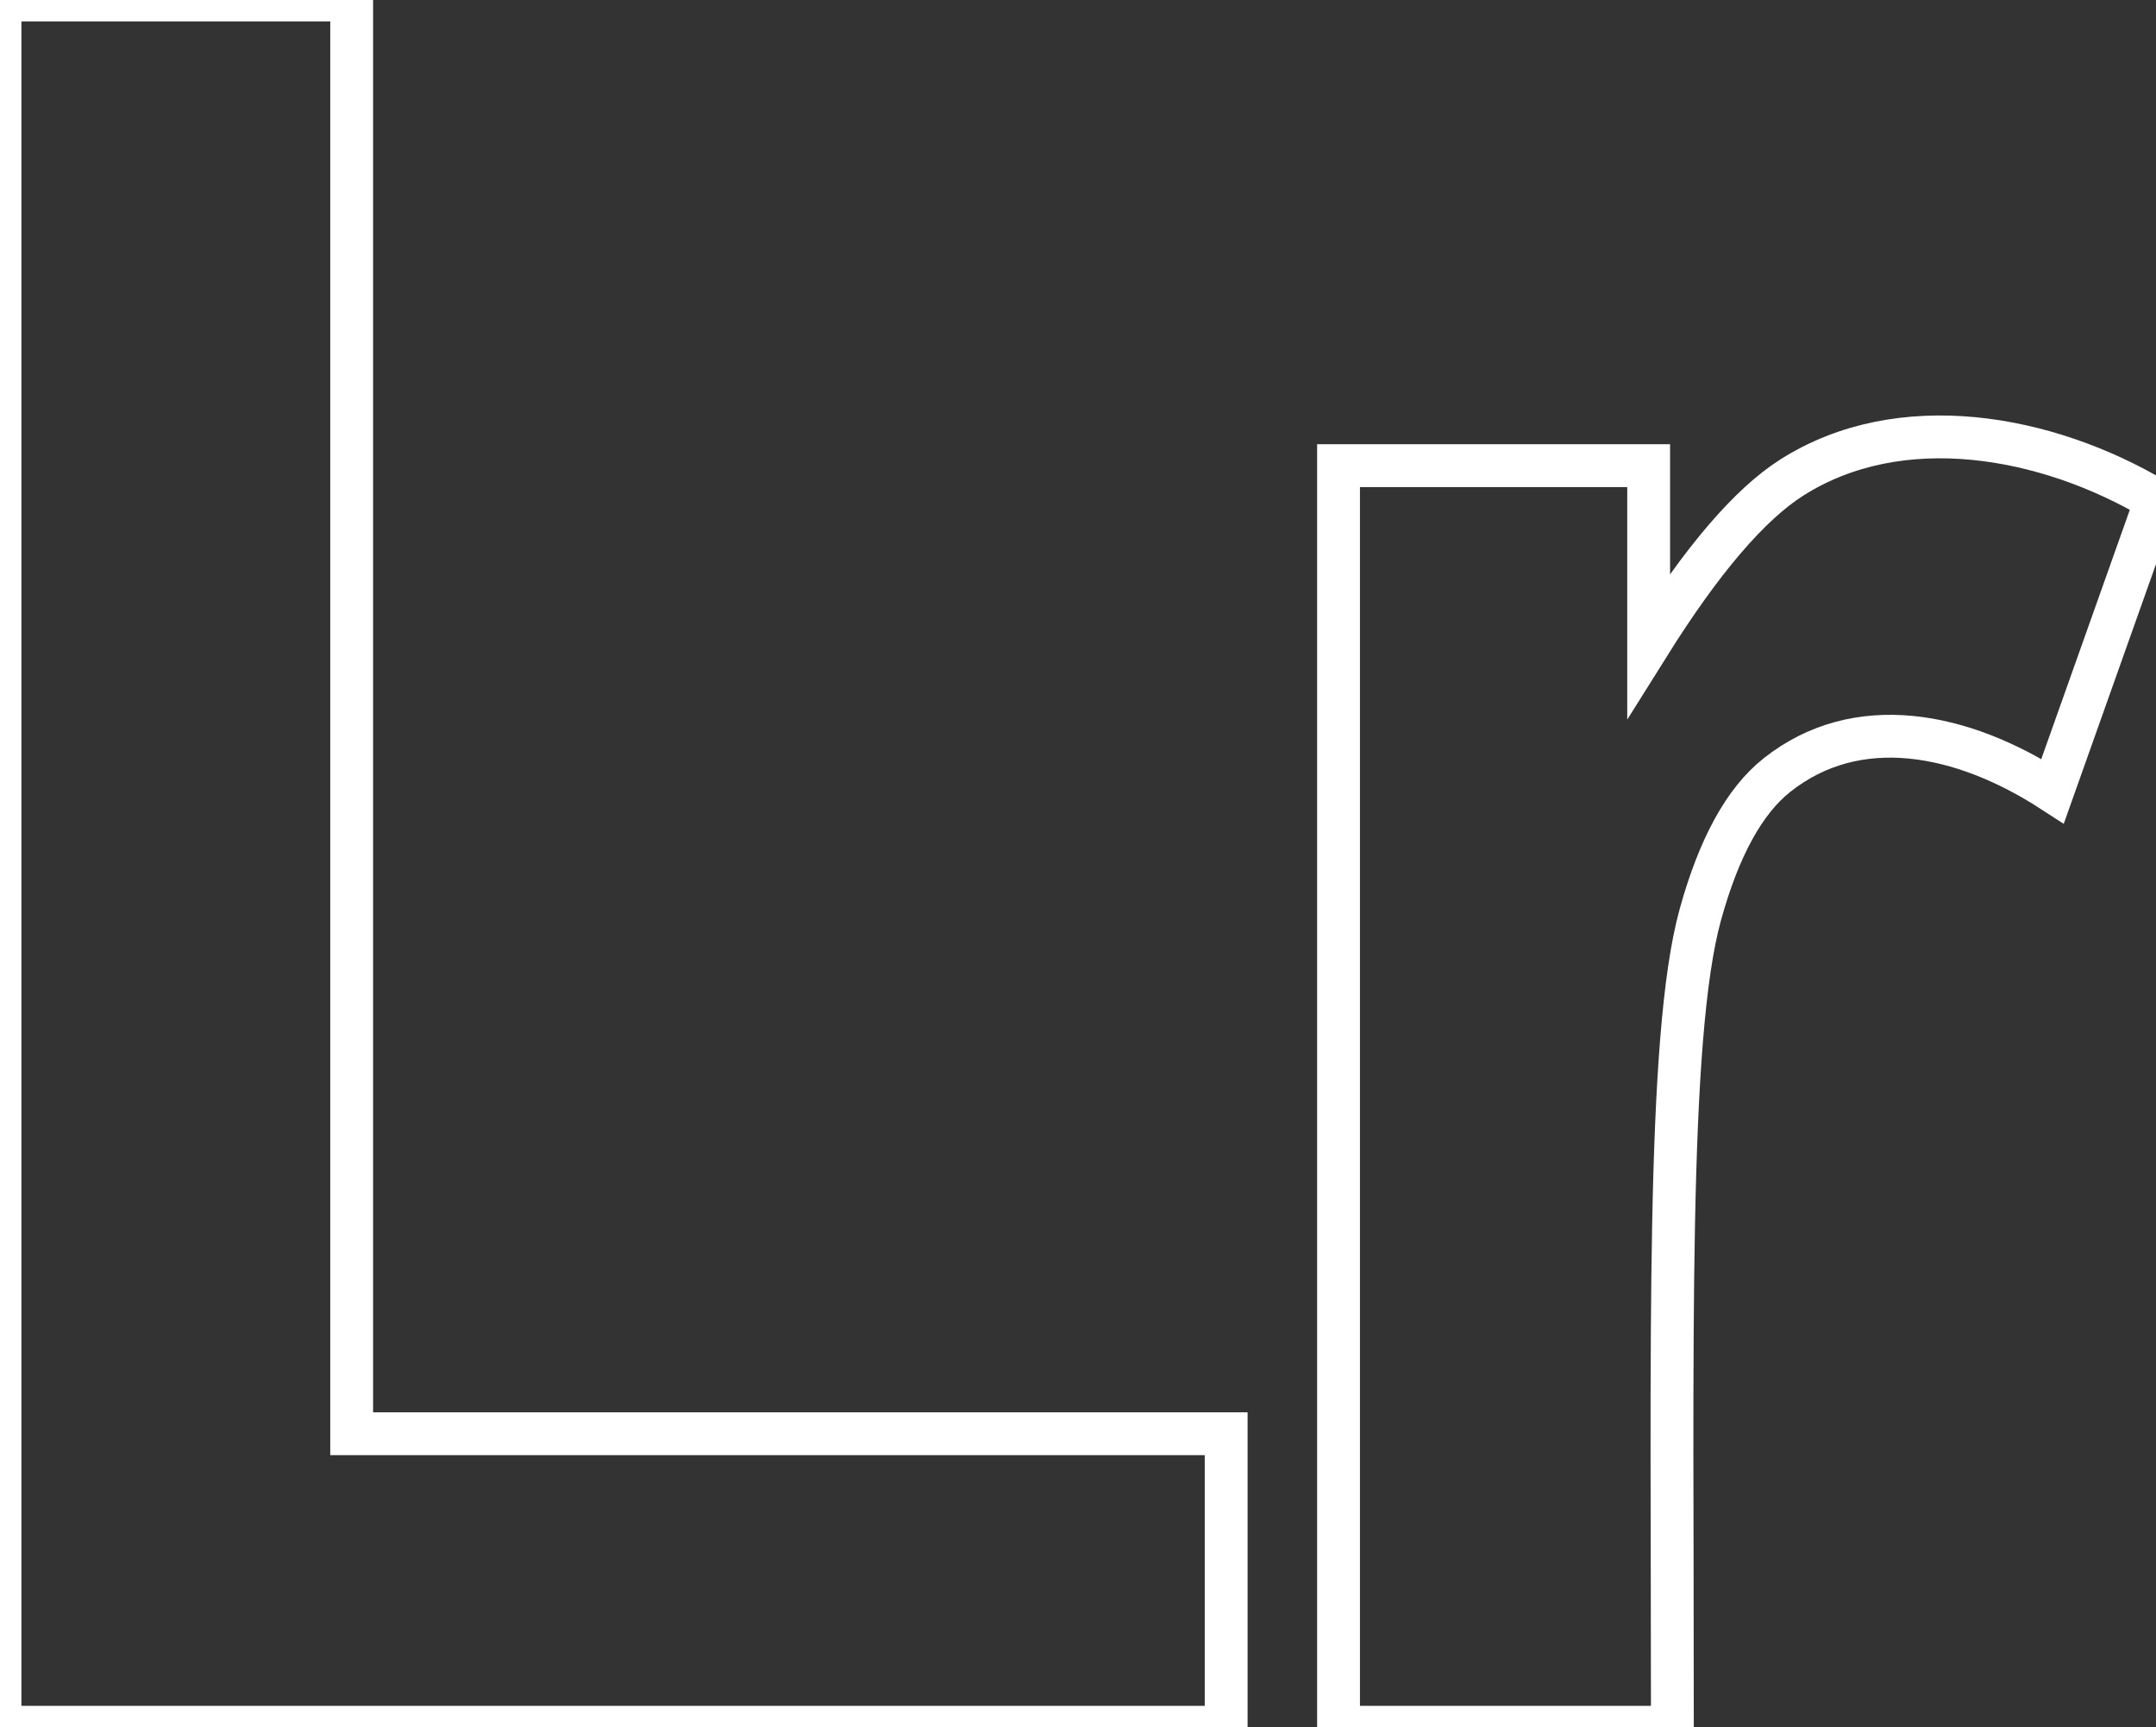<svg xmlns="http://www.w3.org/2000/svg" viewBox="0 0 453 362.98"><rect x="0" y="0" width="453" height="362.98" fill="#333333" stroke="none"/><defs><style>.cls-1{   stroke: #fff;
    stroke-width: 9px;
    fill: none;
}</style></defs><g id="Layer_2" data-name="Layer 2"><g id="Layer_1-2" data-name="Layer 1"><path class="cls-1" d="M0,363V0H73.89V301.31H257.63V363H0Z"/><path class="cls-1" d="M351.39,363H281.24V97.86H346.4v37.7q16.73-26.72,30.08-35.2c22.75-14.46,53.45-9,76.52,4.74l-21.72,61.16c-19-12.33-41.06-16.73-57.92-3.37q-10.25,8.12-16.1,29.33C350.1,218.11,351.39,282.7,351.39,363Z"/></g></g></svg>